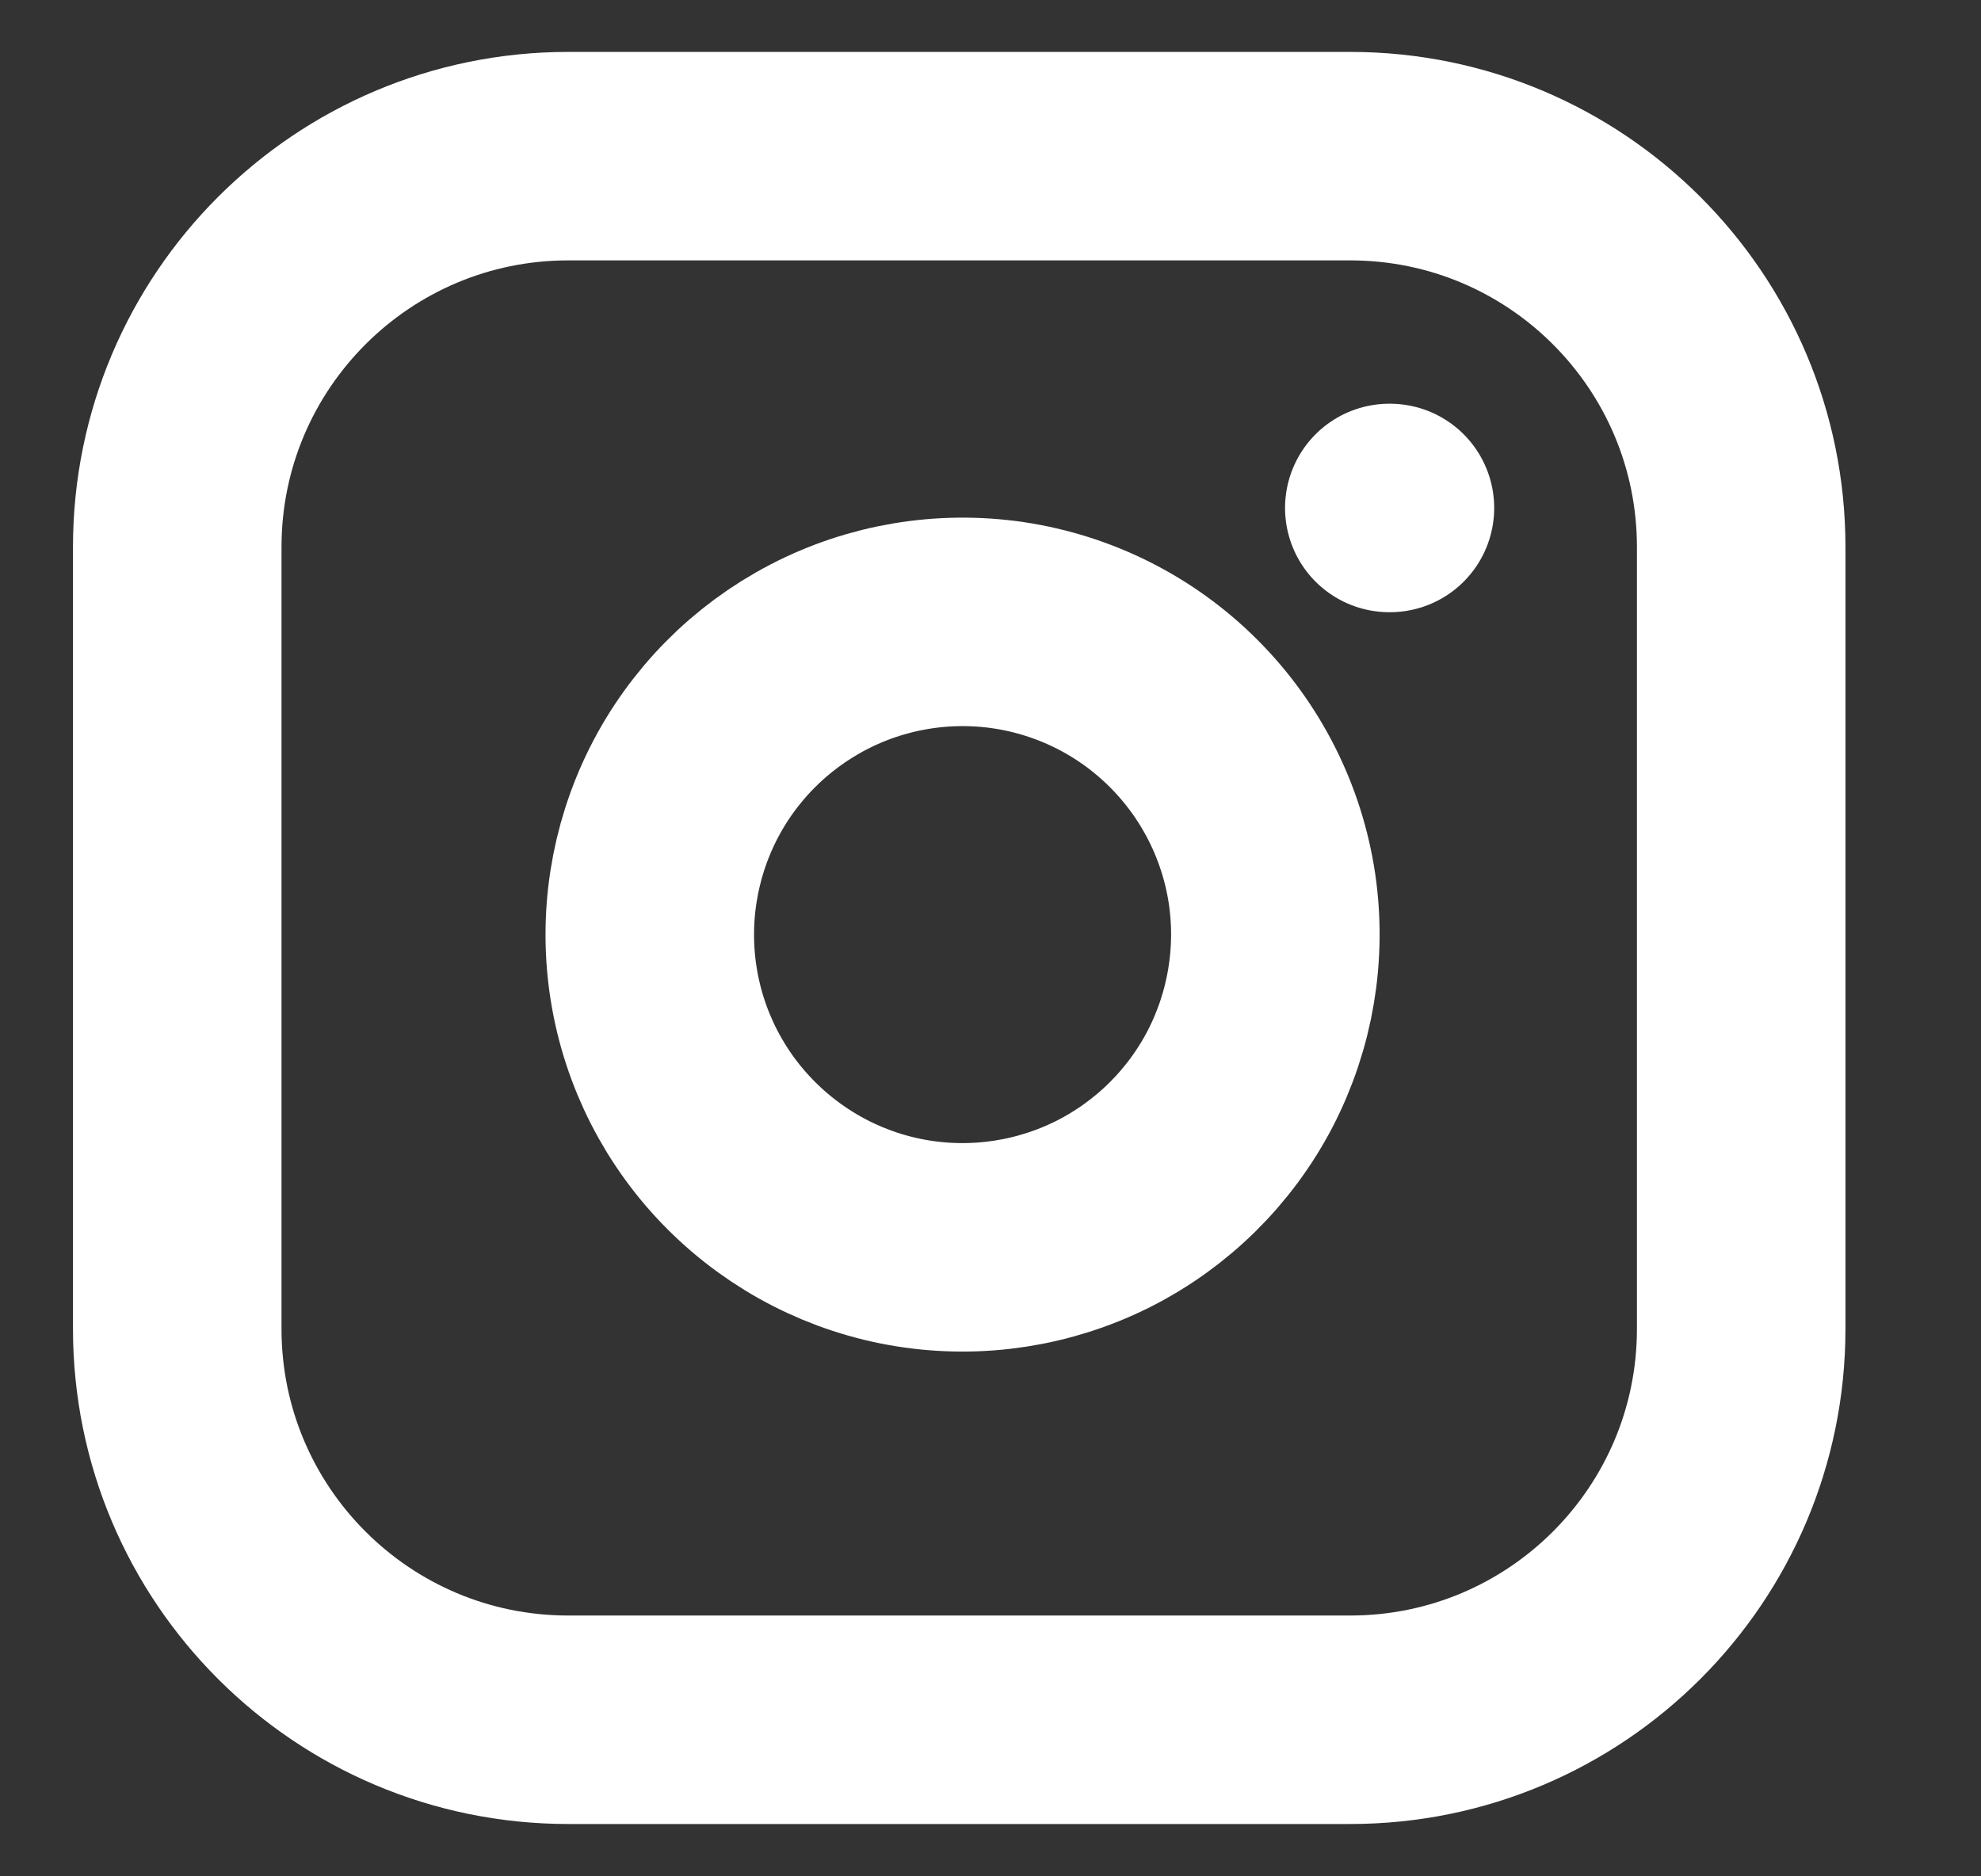 <svg width="19" height="18" viewBox="0 0 19 18" fill="none" xmlns="http://www.w3.org/2000/svg">
<rect x="0" y="0" width="19" height="18" fill="#333333" stroke="none"/>
<g clip-path="url(#clip0_2470_852)">
<path d="M12.95 1.498H5.45C3.379 1.498 1.7 3.177 1.7 5.248V12.748C1.7 14.819 3.379 16.498 5.45 16.498H12.95C15.021 16.498 16.7 14.819 16.7 12.748V5.248C16.7 3.177 15.021 1.498 12.95 1.498Z" stroke="white" stroke-width="2" stroke-linecap="round" stroke-linejoin="round"/>
<path d="M12.2 8.526C12.292 9.15 12.185 9.787 11.895 10.348C11.604 10.908 11.144 11.362 10.581 11.646C10.017 11.929 9.378 12.028 8.755 11.928C8.132 11.828 7.557 11.533 7.111 11.087C6.664 10.641 6.37 10.065 6.27 9.442C6.17 8.819 6.269 8.181 6.552 7.617C6.836 7.053 7.29 6.594 7.85 6.303C8.41 6.012 9.048 5.906 9.672 5.998C10.309 6.093 10.898 6.389 11.353 6.845C11.808 7.3 12.105 7.889 12.2 8.526Z" stroke="white" stroke-width="2" stroke-linecap="round" stroke-linejoin="round"/>
<path d="M13.325 4.873H13.331" stroke="white" stroke-width="2" stroke-linecap="round" stroke-linejoin="round"/>
</g>
<defs>
<clipPath id="clip0_2470_852">
<rect width="18" height="18" fill="white" transform="translate(0.2 -0.002)"/>
</clipPath>
</defs>
</svg>
